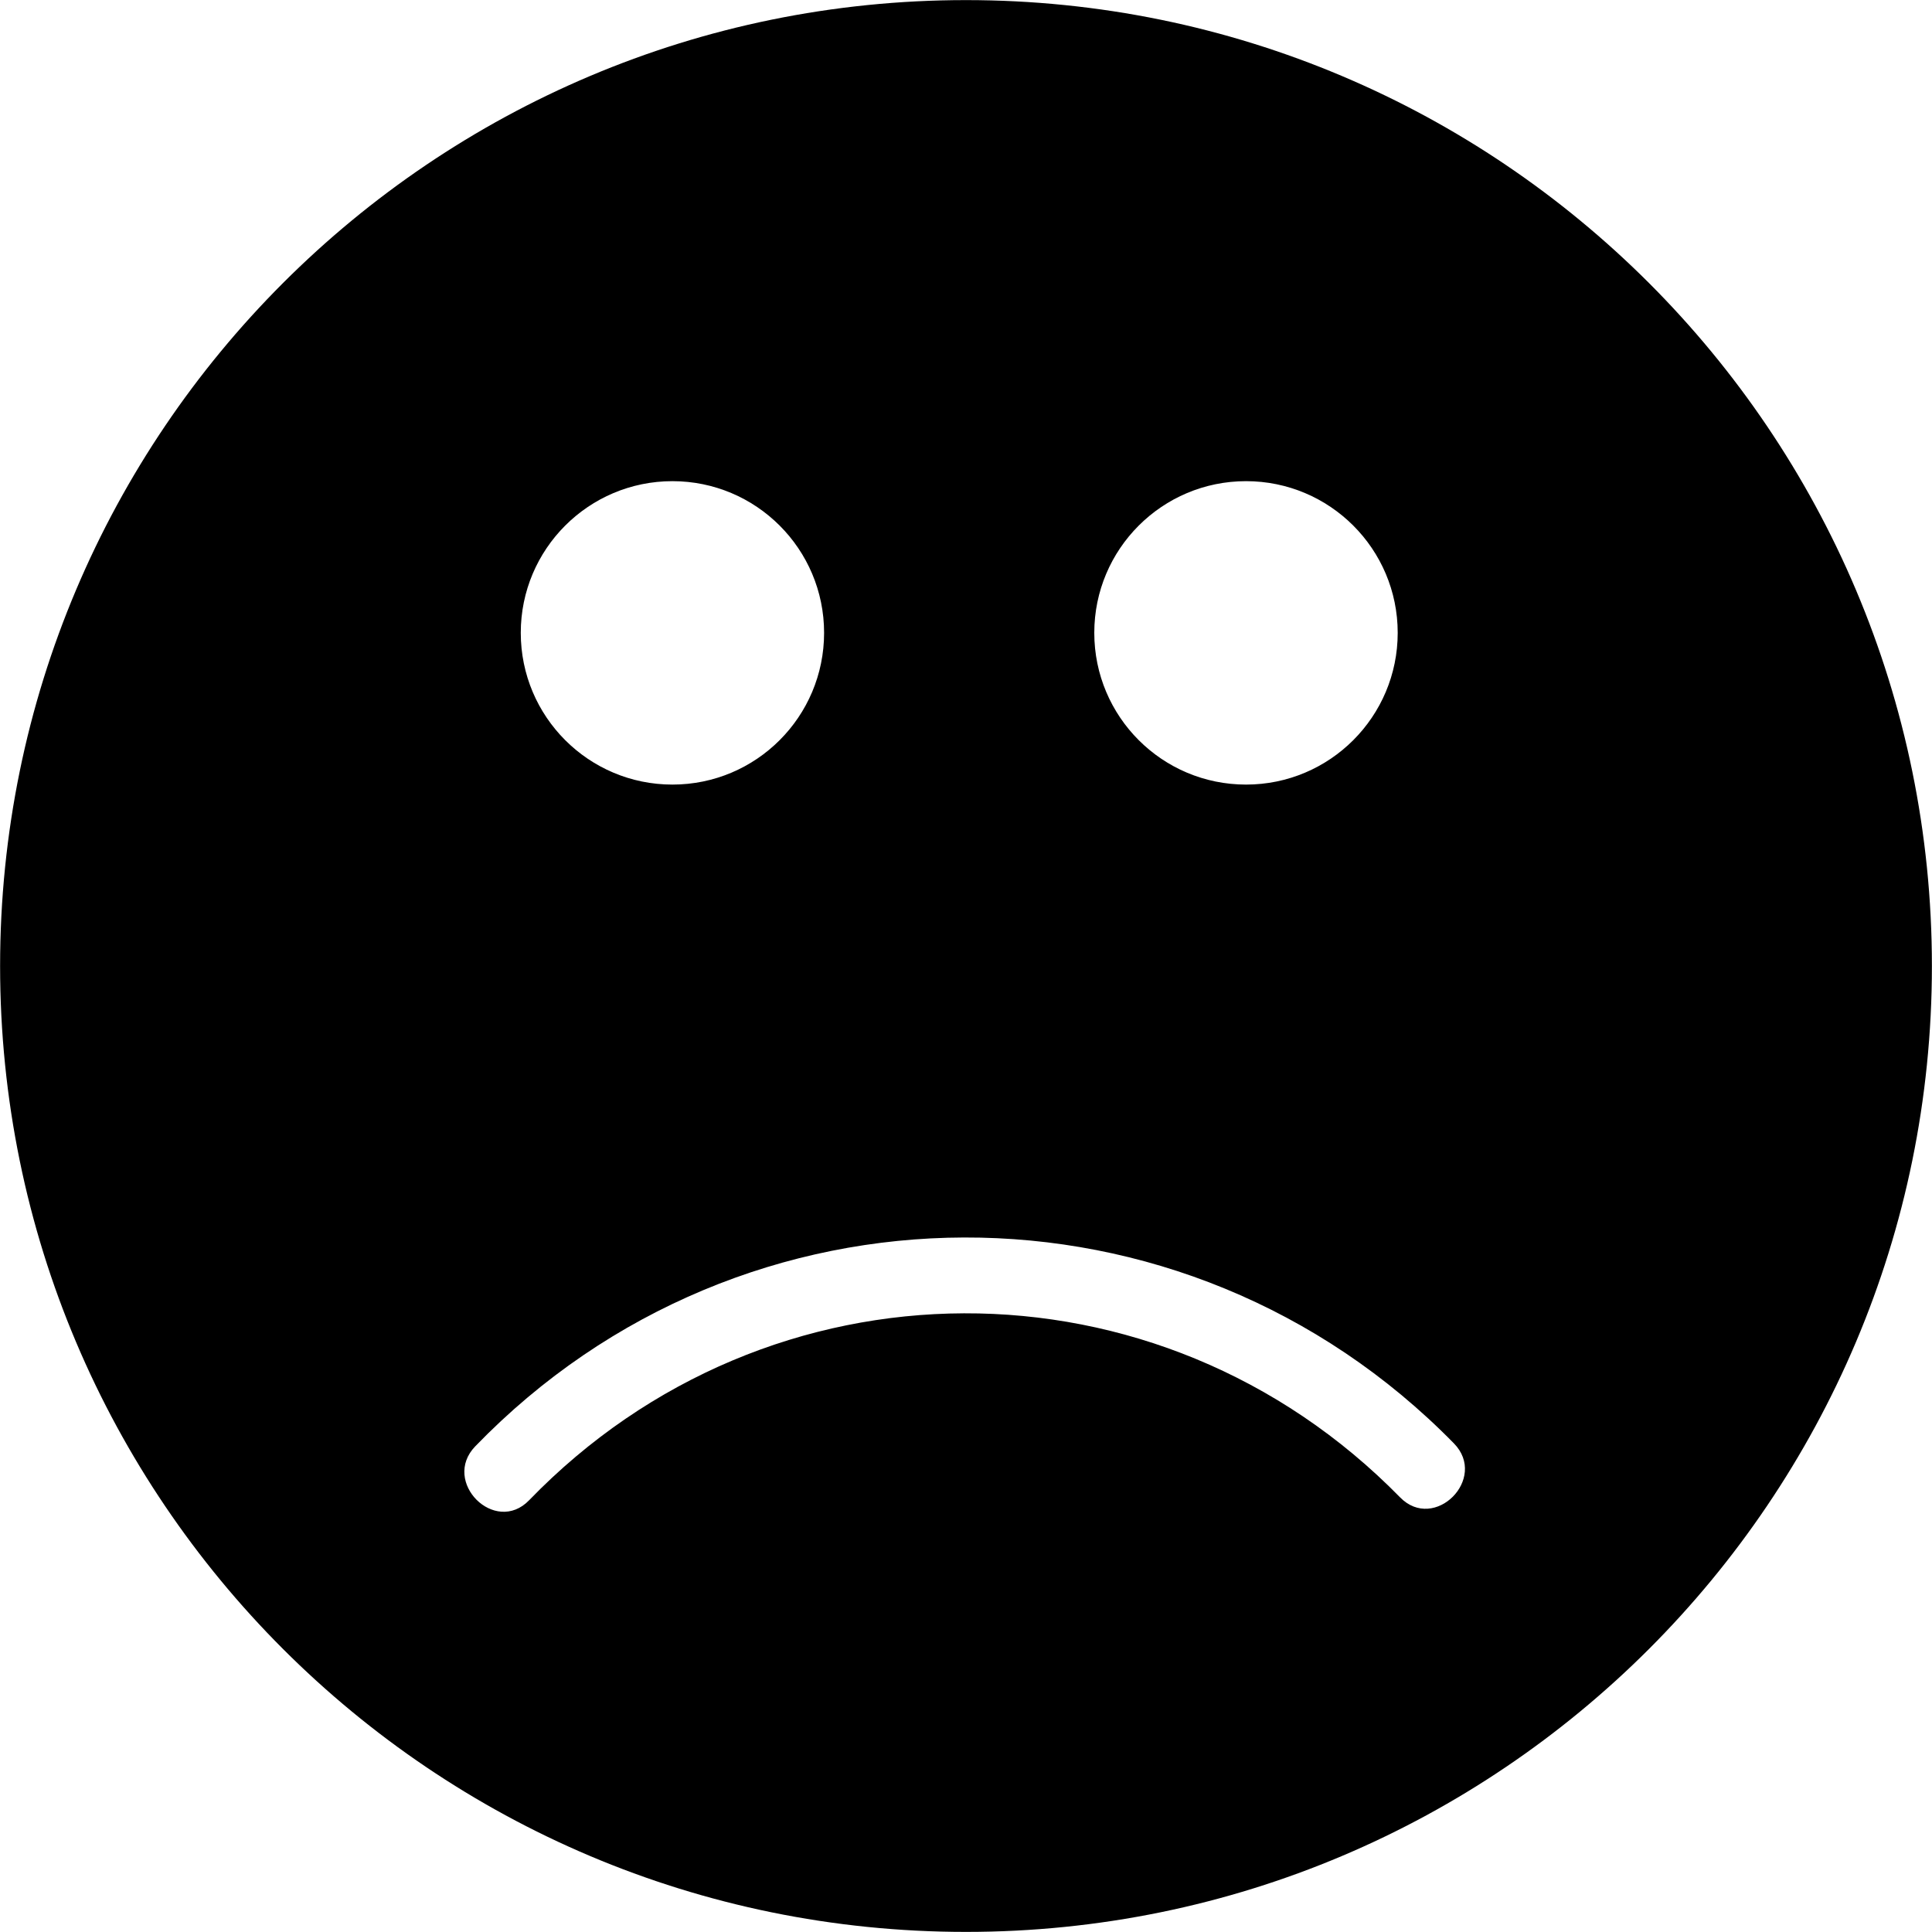 <svg xmlns="http://www.w3.org/2000/svg" width="20" height="20" viewBox="0 0 20 20">
  <path d="M10,0.001 C15.522,0.001 19.999,4.478 19.999,10 C19.999,15.522 15.522,19.999 10,19.999 C4.478,19.999 0.001,15.522 0.001,10 C0.001,4.478 4.478,0.001 10,0.001 Z M4.92,14.972 C4.566,15.338 5.124,15.897 5.478,15.53 C7.962,12.963 11.992,12.948 14.493,15.5 C14.849,15.865 15.407,15.306 15.051,14.942 C12.256,12.089 7.698,12.101 4.92,14.972 Z M6.961,4.981 C6.094,4.981 5.391,5.684 5.391,6.551 C5.391,7.419 6.094,8.122 6.961,8.122 C7.828,8.122 8.531,7.419 8.531,6.551 C8.531,5.684 7.828,4.981 6.961,4.981 Z M12.899,4.981 C12.031,4.981 11.328,5.684 11.328,6.551 C11.328,7.419 12.031,8.122 12.899,8.122 C13.766,8.122 14.469,7.419 14.469,6.551 C14.469,5.684 13.766,4.981 12.899,4.981 Z"/>
</svg>
